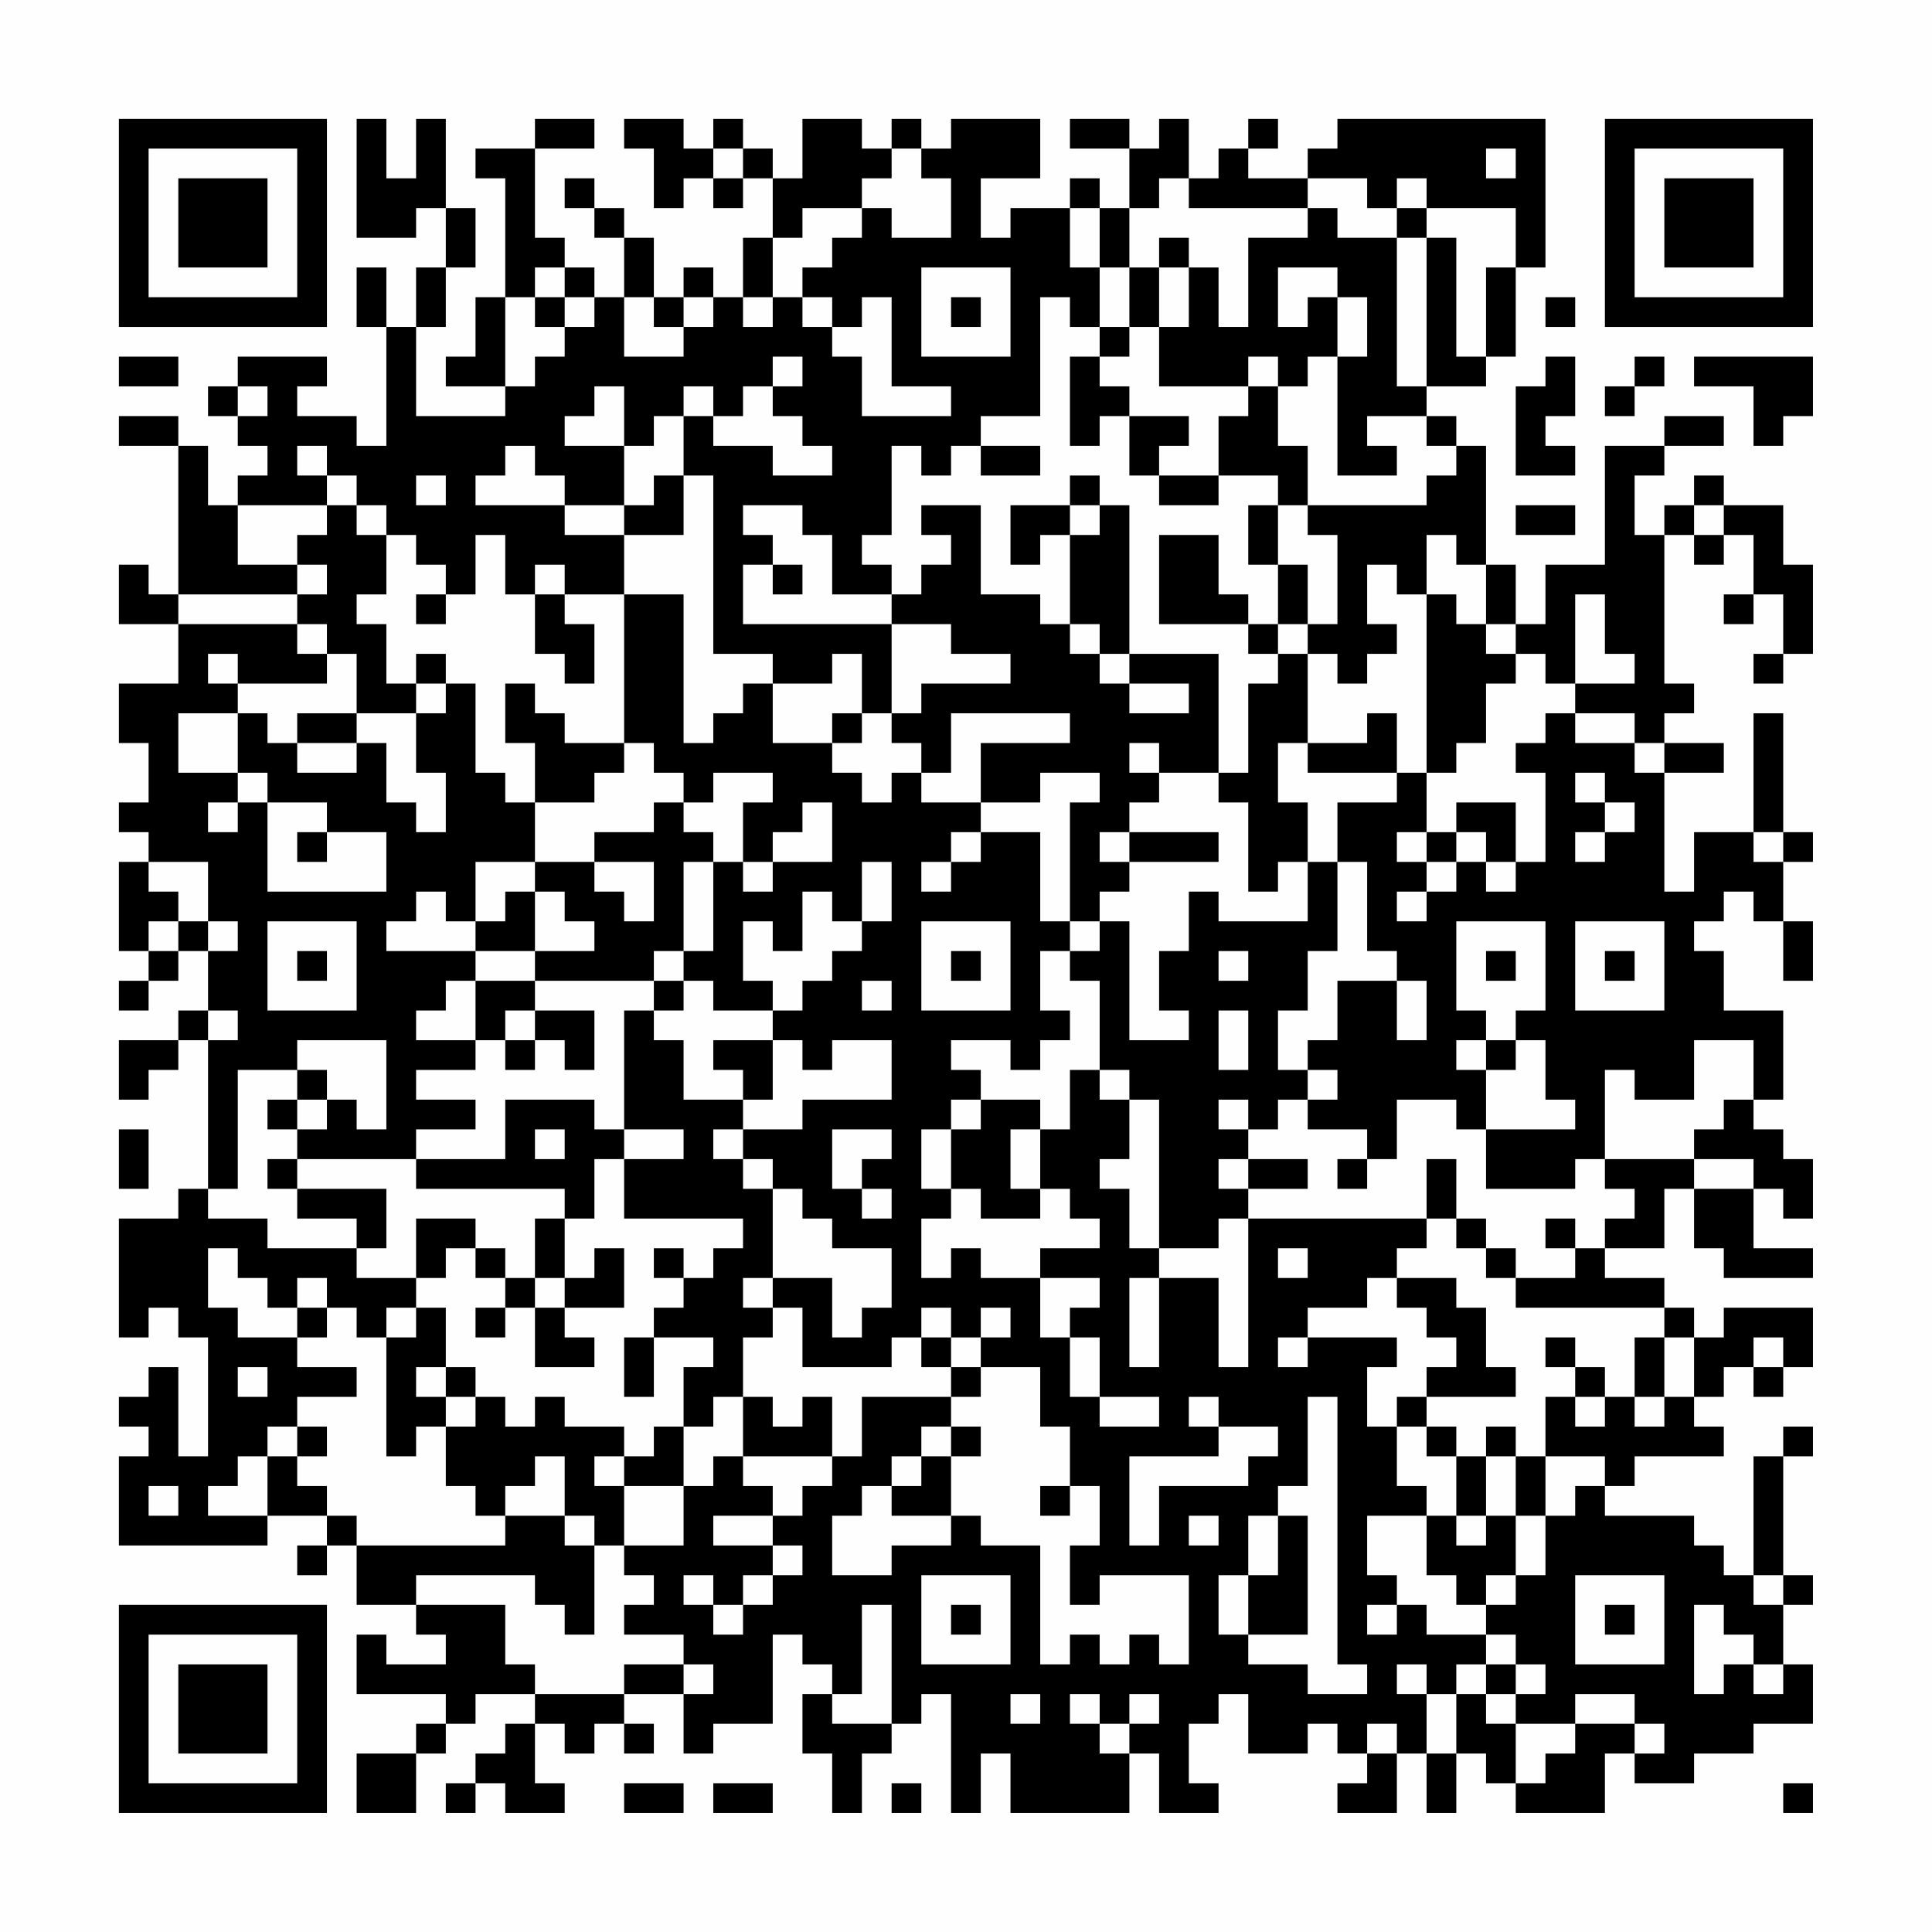 <?xml version="1.0" encoding="UTF-8"?>
<svg xmlns="http://www.w3.org/2000/svg" version="1.1" width="300" height="300" viewBox="0 0 300 300"><rect x="0" y="0" width="300" height="300" fill="#fefefe"/><g transform="scale(4.615)"><g transform="translate(4,4)"><path fill-rule="evenodd" d="M8 0L8 4L10 4L10 3L11 3L11 5L10 5L10 7L9 7L9 5L8 5L8 7L9 7L9 11L8 11L8 10L6 10L6 9L7 9L7 8L4 8L4 9L3 9L3 10L4 10L4 11L5 11L5 12L4 12L4 13L3 13L3 11L2 11L2 10L0 10L0 11L2 11L2 16L1 16L1 15L0 15L0 17L2 17L2 19L0 19L0 21L1 21L1 23L0 23L0 24L1 24L1 25L0 25L0 28L1 28L1 29L0 29L0 30L1 30L1 29L2 29L2 28L3 28L3 30L2 30L2 31L0 31L0 33L1 33L1 32L2 32L2 31L3 31L3 36L2 36L2 37L0 37L0 41L1 41L1 40L2 40L2 41L3 41L3 45L2 45L2 42L1 42L1 43L0 43L0 44L1 44L1 45L0 45L0 48L5 48L5 47L7 47L7 48L6 48L6 49L7 49L7 48L8 48L8 50L10 50L10 51L11 51L11 52L9 52L9 51L8 51L8 53L11 53L11 54L10 54L10 55L8 55L8 57L10 57L10 55L11 55L11 54L12 54L12 53L14 53L14 54L13 54L13 55L12 55L12 56L11 56L11 57L12 57L12 56L13 56L13 57L15 57L15 56L14 56L14 54L15 54L15 55L16 55L16 54L17 54L17 55L18 55L18 54L17 54L17 53L19 53L19 55L20 55L20 54L22 54L22 51L23 51L23 52L24 52L24 53L23 53L23 55L24 55L24 57L25 57L25 55L26 55L26 54L27 54L27 53L28 53L28 57L29 57L29 55L30 55L30 57L34 57L34 55L35 55L35 57L37 57L37 56L36 56L36 54L37 54L37 53L38 53L38 55L40 55L40 54L41 54L41 55L42 55L42 56L41 56L41 57L43 57L43 55L44 55L44 57L45 57L45 55L46 55L46 56L47 56L47 57L50 57L50 55L51 55L51 56L53 56L53 55L55 55L55 54L57 54L57 52L56 52L56 50L57 50L57 49L56 49L56 45L57 45L57 44L56 44L56 45L55 45L55 49L54 49L54 48L53 48L53 47L50 47L50 46L51 46L51 45L54 45L54 44L53 44L53 43L54 43L54 42L55 42L55 43L56 43L56 42L57 42L57 40L54 40L54 41L53 41L53 40L52 40L52 39L50 39L50 38L52 38L52 36L53 36L53 38L54 38L54 39L57 39L57 38L55 38L55 36L56 36L56 37L57 37L57 35L56 35L56 34L55 34L55 33L56 33L56 30L54 30L54 28L53 28L53 27L54 27L54 26L55 26L55 27L56 27L56 29L57 29L57 27L56 27L56 25L57 25L57 24L56 24L56 20L55 20L55 24L53 24L53 26L52 26L52 22L54 22L54 21L52 21L52 20L53 20L53 19L52 19L52 14L53 14L53 15L54 15L54 14L55 14L55 16L54 16L54 17L55 17L55 16L56 16L56 18L55 18L55 19L56 19L56 18L57 18L57 15L56 15L56 13L54 13L54 12L53 12L53 13L52 13L52 14L51 14L51 12L52 12L52 11L54 11L54 10L52 10L52 11L50 11L50 15L48 15L48 17L47 17L47 15L46 15L46 11L45 11L45 10L44 10L44 9L46 9L46 8L47 8L47 5L48 5L48 0L41 0L41 1L40 1L40 2L38 2L38 1L39 1L39 0L38 0L38 1L37 1L37 2L36 2L36 0L35 0L35 1L34 1L34 0L32 0L32 1L34 1L34 3L33 3L33 2L32 2L32 3L30 3L30 4L29 4L29 2L31 2L31 0L28 0L28 1L27 1L27 0L26 0L26 1L25 1L25 0L23 0L23 2L22 2L22 1L21 1L21 0L20 0L20 1L19 1L19 0L17 0L17 1L18 1L18 3L19 3L19 2L20 2L20 3L21 3L21 2L22 2L22 4L21 4L21 6L20 6L20 5L19 5L19 6L18 6L18 4L17 4L17 3L16 3L16 2L15 2L15 3L16 3L16 4L17 4L17 6L16 6L16 5L15 5L15 4L14 4L14 1L16 1L16 0L14 0L14 1L12 1L12 2L13 2L13 6L12 6L12 8L11 8L11 9L13 9L13 10L10 10L10 7L11 7L11 5L12 5L12 3L11 3L11 0L10 0L10 2L9 2L9 0ZM20 1L20 2L21 2L21 1ZM26 1L26 2L25 2L25 3L23 3L23 4L22 4L22 6L21 6L21 7L22 7L22 6L23 6L23 7L24 7L24 8L25 8L25 10L28 10L28 9L26 9L26 6L25 6L25 7L24 7L24 6L23 6L23 5L24 5L24 4L25 4L25 3L26 3L26 4L28 4L28 2L27 2L27 1ZM46 1L46 2L47 2L47 1ZM35 2L35 3L34 3L34 5L33 5L33 3L32 3L32 5L33 5L33 7L32 7L32 6L31 6L31 10L29 10L29 11L28 11L28 12L27 12L27 11L26 11L26 14L25 14L25 15L26 15L26 16L24 16L24 14L23 14L23 13L21 13L21 14L22 14L22 15L21 15L21 17L26 17L26 20L25 20L25 18L24 18L24 19L22 19L22 18L20 18L20 12L19 12L19 10L20 10L20 11L22 11L22 12L24 12L24 11L23 11L23 10L22 10L22 9L23 9L23 8L22 8L22 9L21 9L21 10L20 10L20 9L19 9L19 10L18 10L18 11L17 11L17 9L16 9L16 10L15 10L15 11L17 11L17 13L15 13L15 12L14 12L14 11L13 11L13 12L12 12L12 13L15 13L15 14L17 14L17 16L15 16L15 15L14 15L14 16L13 16L13 14L12 14L12 16L11 16L11 15L10 15L10 14L9 14L9 13L8 13L8 12L7 12L7 11L6 11L6 12L7 12L7 13L4 13L4 15L6 15L6 16L2 16L2 17L6 17L6 18L7 18L7 19L4 19L4 18L3 18L3 19L4 19L4 20L2 20L2 22L4 22L4 23L3 23L3 24L4 24L4 23L5 23L5 26L9 26L9 24L7 24L7 23L5 23L5 22L4 22L4 20L5 20L5 21L6 21L6 22L8 22L8 21L9 21L9 23L10 23L10 24L11 24L11 22L10 22L10 20L11 20L11 19L12 19L12 22L13 22L13 23L14 23L14 25L12 25L12 27L11 27L11 26L10 26L10 27L9 27L9 28L12 28L12 29L11 29L11 30L10 30L10 31L12 31L12 32L10 32L10 33L12 33L12 34L10 34L10 35L6 35L6 34L7 34L7 33L8 33L8 34L9 34L9 31L6 31L6 32L4 32L4 36L3 36L3 37L5 37L5 38L8 38L8 39L10 39L10 40L9 40L9 41L8 41L8 40L7 40L7 39L6 39L6 40L5 40L5 39L4 39L4 38L3 38L3 40L4 40L4 41L6 41L6 42L8 42L8 43L6 43L6 44L5 44L5 45L4 45L4 46L3 46L3 47L5 47L5 45L6 45L6 46L7 46L7 47L8 47L8 48L13 48L13 47L15 47L15 48L16 48L16 51L15 51L15 50L14 50L14 49L10 49L10 50L13 50L13 52L14 52L14 53L17 53L17 52L19 52L19 53L20 53L20 52L19 52L19 51L17 51L17 50L18 50L18 49L17 49L17 48L19 48L19 46L20 46L20 45L21 45L21 46L22 46L22 47L20 47L20 48L22 48L22 49L21 49L21 50L20 50L20 49L19 49L19 50L20 50L20 51L21 51L21 50L22 50L22 49L23 49L23 48L22 48L22 47L23 47L23 46L24 46L24 45L25 45L25 43L28 43L28 44L27 44L27 45L26 45L26 46L25 46L25 47L24 47L24 49L26 49L26 48L28 48L28 47L29 47L29 48L31 48L31 52L32 52L32 51L33 51L33 52L34 52L34 51L35 51L35 52L36 52L36 49L33 49L33 50L32 50L32 48L33 48L33 46L32 46L32 44L31 44L31 42L29 42L29 41L30 41L30 40L29 40L29 41L28 41L28 40L27 40L27 41L26 41L26 42L23 42L23 40L22 40L22 39L24 39L24 41L25 41L25 40L26 40L26 38L24 38L24 37L23 37L23 36L22 36L22 35L21 35L21 34L23 34L23 33L26 33L26 31L24 31L24 32L23 32L23 31L22 31L22 30L23 30L23 29L24 29L24 28L25 28L25 27L26 27L26 25L25 25L25 27L24 27L24 26L23 26L23 28L22 28L22 27L21 27L21 29L22 29L22 30L20 30L20 29L19 29L19 28L20 28L20 25L21 25L21 26L22 26L22 25L24 25L24 23L23 23L23 24L22 24L22 25L21 25L21 23L22 23L22 22L20 22L20 23L19 23L19 22L18 22L18 21L17 21L17 16L19 16L19 21L20 21L20 20L21 20L21 19L22 19L22 21L24 21L24 22L25 22L25 23L26 23L26 22L27 22L27 23L29 23L29 24L28 24L28 25L27 25L27 26L28 26L28 25L29 25L29 24L31 24L31 27L32 27L32 28L31 28L31 30L32 30L32 31L31 31L31 32L30 32L30 31L28 31L28 32L29 32L29 33L28 33L28 34L27 34L27 36L28 36L28 37L27 37L27 39L28 39L28 38L29 38L29 39L31 39L31 41L32 41L32 43L33 43L33 44L35 44L35 43L33 43L33 41L32 41L32 40L33 40L33 39L31 39L31 38L33 38L33 37L32 37L32 36L31 36L31 34L32 34L32 32L33 32L33 33L34 33L34 35L33 35L33 36L34 36L34 38L35 38L35 39L34 39L34 42L35 42L35 39L37 39L37 42L38 42L38 37L44 37L44 38L43 38L43 39L42 39L42 40L40 40L40 41L39 41L39 42L40 42L40 41L43 41L43 42L42 42L42 44L43 44L43 46L44 46L44 47L42 47L42 49L43 49L43 50L42 50L42 51L43 51L43 50L44 50L44 51L46 51L46 52L45 52L45 53L44 53L44 52L43 52L43 53L44 53L44 55L45 55L45 53L46 53L46 54L47 54L47 56L48 56L48 55L49 55L49 54L51 54L51 55L52 55L52 54L51 54L51 53L49 53L49 54L47 54L47 53L48 53L48 52L47 52L47 51L46 51L46 50L47 50L47 49L48 49L48 47L49 47L49 46L50 46L50 45L48 45L48 43L49 43L49 44L50 44L50 43L51 43L51 44L52 44L52 43L53 43L53 41L52 41L52 40L47 40L47 39L49 39L49 38L50 38L50 37L51 37L51 36L50 36L50 35L53 35L53 36L55 36L55 35L53 35L53 34L54 34L54 33L55 33L55 31L53 31L53 33L51 33L51 32L50 32L50 35L49 35L49 36L46 36L46 34L49 34L49 33L48 33L48 31L47 31L47 30L48 30L48 27L45 27L45 30L46 30L46 31L45 31L45 32L46 32L46 34L45 34L45 33L43 33L43 35L42 35L42 34L40 34L40 33L41 33L41 32L40 32L40 31L41 31L41 29L43 29L43 31L44 31L44 29L43 29L43 28L42 28L42 25L41 25L41 23L43 23L43 22L44 22L44 24L43 24L43 25L44 25L44 26L43 26L43 27L44 27L44 26L45 26L45 25L46 25L46 26L47 26L47 25L48 25L48 22L47 22L47 21L48 21L48 20L49 20L49 21L51 21L51 22L52 22L52 21L51 21L51 20L49 20L49 19L51 19L51 18L50 18L50 16L49 16L49 19L48 19L48 18L47 18L47 17L46 17L46 15L45 15L45 14L44 14L44 16L43 16L43 15L42 15L42 17L43 17L43 18L42 18L42 19L41 19L41 18L40 18L40 17L41 17L41 14L40 14L40 13L44 13L44 12L45 12L45 11L44 11L44 10L42 10L42 11L43 11L43 12L41 12L41 8L42 8L42 6L41 6L41 5L39 5L39 7L40 7L40 6L41 6L41 8L40 8L40 9L39 9L39 8L38 8L38 9L35 9L35 7L36 7L36 5L37 5L37 7L38 7L38 4L40 4L40 3L41 3L41 4L43 4L43 9L44 9L44 4L45 4L45 8L46 8L46 5L47 5L47 3L44 3L44 2L43 2L43 3L42 3L42 2L40 2L40 3L36 3L36 2ZM43 3L43 4L44 4L44 3ZM35 4L35 5L34 5L34 7L33 7L33 8L32 8L32 11L33 11L33 10L34 10L34 12L35 12L35 13L37 13L37 12L39 12L39 13L38 13L38 15L39 15L39 17L38 17L38 16L37 16L37 14L35 14L35 17L38 17L38 18L39 18L39 19L38 19L38 22L37 22L37 18L34 18L34 13L33 13L33 12L32 12L32 13L30 13L30 15L31 15L31 14L32 14L32 17L31 17L31 16L29 16L29 13L27 13L27 14L28 14L28 15L27 15L27 16L26 16L26 17L28 17L28 18L30 18L30 19L27 19L27 20L26 20L26 21L27 21L27 22L28 22L28 20L32 20L32 21L29 21L29 23L31 23L31 22L33 22L33 23L32 23L32 27L33 27L33 28L32 28L32 29L33 29L33 32L34 32L34 33L35 33L35 38L37 38L37 37L38 37L38 36L40 36L40 35L38 35L38 34L39 34L39 33L40 33L40 32L39 32L39 30L40 30L40 28L41 28L41 25L40 25L40 23L39 23L39 21L40 21L40 22L43 22L43 20L42 20L42 21L40 21L40 18L39 18L39 17L40 17L40 15L39 15L39 13L40 13L40 11L39 11L39 9L38 9L38 10L37 10L37 12L35 12L35 11L36 11L36 10L34 10L34 9L33 9L33 8L34 8L34 7L35 7L35 5L36 5L36 4ZM14 5L14 6L13 6L13 9L14 9L14 8L15 8L15 7L16 7L16 6L15 6L15 5ZM27 5L27 8L30 8L30 5ZM14 6L14 7L15 7L15 6ZM17 6L17 8L19 8L19 7L20 7L20 6L19 6L19 7L18 7L18 6ZM28 6L28 7L29 7L29 6ZM48 6L48 7L49 7L49 6ZM0 8L0 9L2 9L2 8ZM48 8L48 9L47 9L47 12L49 12L49 11L48 11L48 10L49 10L49 8ZM51 8L51 9L50 9L50 10L51 10L51 9L52 9L52 8ZM53 8L53 9L55 9L55 11L56 11L56 10L57 10L57 8ZM4 9L4 10L5 10L5 9ZM29 11L29 12L31 12L31 11ZM10 12L10 13L11 13L11 12ZM18 12L18 13L17 13L17 14L19 14L19 12ZM7 13L7 14L6 14L6 15L7 15L7 16L6 16L6 17L7 17L7 18L8 18L8 20L6 20L6 21L8 21L8 20L10 20L10 19L11 19L11 18L10 18L10 19L9 19L9 17L8 17L8 16L9 16L9 14L8 14L8 13ZM32 13L32 14L33 14L33 13ZM47 13L47 14L49 14L49 13ZM53 13L53 14L54 14L54 13ZM22 15L22 16L23 16L23 15ZM10 16L10 17L11 17L11 16ZM14 16L14 18L15 18L15 19L16 19L16 17L15 17L15 16ZM44 16L44 22L45 22L45 21L46 21L46 19L47 19L47 18L46 18L46 17L45 17L45 16ZM32 17L32 18L33 18L33 19L34 19L34 20L36 20L36 19L34 19L34 18L33 18L33 17ZM13 19L13 21L14 21L14 23L16 23L16 22L17 22L17 21L15 21L15 20L14 20L14 19ZM24 20L24 21L25 21L25 20ZM34 21L34 22L35 22L35 23L34 23L34 24L33 24L33 25L34 25L34 26L33 26L33 27L34 27L34 31L36 31L36 30L35 30L35 28L36 28L36 26L37 26L37 27L40 27L40 25L39 25L39 26L38 26L38 23L37 23L37 22L35 22L35 21ZM49 22L49 23L50 23L50 24L49 24L49 25L50 25L50 24L51 24L51 23L50 23L50 22ZM18 23L18 24L16 24L16 25L14 25L14 26L13 26L13 27L12 27L12 28L14 28L14 29L12 29L12 31L13 31L13 32L14 32L14 31L15 31L15 32L16 32L16 30L14 30L14 29L18 29L18 30L17 30L17 34L16 34L16 33L13 33L13 35L10 35L10 36L15 36L15 37L14 37L14 39L13 39L13 38L12 38L12 37L10 37L10 39L11 39L11 38L12 38L12 39L13 39L13 40L12 40L12 41L13 41L13 40L14 40L14 42L16 42L16 41L15 41L15 40L17 40L17 38L16 38L16 39L15 39L15 37L16 37L16 35L17 35L17 37L21 37L21 38L20 38L20 39L19 39L19 38L18 38L18 39L19 39L19 40L18 40L18 41L17 41L17 43L18 43L18 41L20 41L20 42L19 42L19 44L18 44L18 45L17 45L17 44L15 44L15 43L14 43L14 44L13 44L13 43L12 43L12 42L11 42L11 40L10 40L10 41L9 41L9 45L10 45L10 44L11 44L11 46L12 46L12 47L13 47L13 46L14 46L14 45L15 45L15 47L16 47L16 48L17 48L17 46L19 46L19 44L20 44L20 43L21 43L21 45L24 45L24 43L23 43L23 44L22 44L22 43L21 43L21 41L22 41L22 40L21 40L21 39L22 39L22 36L21 36L21 35L20 35L20 34L21 34L21 33L22 33L22 31L20 31L20 32L21 32L21 33L19 33L19 31L18 31L18 30L19 30L19 29L18 29L18 28L19 28L19 25L20 25L20 24L19 24L19 23ZM45 23L45 24L44 24L44 25L45 25L45 24L46 24L46 25L47 25L47 23ZM6 24L6 25L7 25L7 24ZM34 24L34 25L37 25L37 24ZM55 24L55 25L56 25L56 24ZM1 25L1 26L2 26L2 27L1 27L1 28L2 28L2 27L3 27L3 28L4 28L4 27L3 27L3 25ZM16 25L16 26L17 26L17 27L18 27L18 25ZM14 26L14 28L16 28L16 27L15 27L15 26ZM5 27L5 30L8 30L8 27ZM27 27L27 30L30 30L30 27ZM49 27L49 30L52 30L52 27ZM6 28L6 29L7 29L7 28ZM28 28L28 29L29 29L29 28ZM37 28L37 29L38 29L38 28ZM46 28L46 29L47 29L47 28ZM50 28L50 29L51 29L51 28ZM25 29L25 30L26 30L26 29ZM3 30L3 31L4 31L4 30ZM13 30L13 31L14 31L14 30ZM37 30L37 32L38 32L38 30ZM46 31L46 32L47 32L47 31ZM6 32L6 33L5 33L5 34L6 34L6 33L7 33L7 32ZM29 33L29 34L28 34L28 36L29 36L29 37L31 37L31 36L30 36L30 34L31 34L31 33ZM37 33L37 34L38 34L38 33ZM0 34L0 36L1 36L1 34ZM14 34L14 35L15 35L15 34ZM17 34L17 35L19 35L19 34ZM24 34L24 36L25 36L25 37L26 37L26 36L25 36L25 35L26 35L26 34ZM5 35L5 36L6 36L6 37L8 37L8 38L9 38L9 36L6 36L6 35ZM37 35L37 36L38 36L38 35ZM41 35L41 36L42 36L42 35ZM44 35L44 37L45 37L45 38L46 38L46 39L47 39L47 38L46 38L46 37L45 37L45 35ZM48 37L48 38L49 38L49 37ZM39 38L39 39L40 39L40 38ZM14 39L14 40L15 40L15 39ZM43 39L43 40L44 40L44 41L45 41L45 42L44 42L44 43L43 43L43 44L44 44L44 45L45 45L45 47L44 47L44 49L45 49L45 50L46 50L46 49L47 49L47 47L48 47L48 45L47 45L47 44L46 44L46 45L45 45L45 44L44 44L44 43L47 43L47 42L46 42L46 40L45 40L45 39ZM6 40L6 41L7 41L7 40ZM27 41L27 42L28 42L28 43L29 43L29 42L28 42L28 41ZM48 41L48 42L49 42L49 43L50 43L50 42L49 42L49 41ZM51 41L51 43L52 43L52 41ZM55 41L55 42L56 42L56 41ZM4 42L4 43L5 43L5 42ZM10 42L10 43L11 43L11 44L12 44L12 43L11 43L11 42ZM36 43L36 44L37 44L37 45L34 45L34 48L35 48L35 46L38 46L38 45L39 45L39 44L37 44L37 43ZM40 43L40 46L39 46L39 47L38 47L38 49L37 49L37 51L38 51L38 52L40 52L40 53L42 53L42 52L41 52L41 43ZM6 44L6 45L7 45L7 44ZM28 44L28 45L27 45L27 46L26 46L26 47L28 47L28 45L29 45L29 44ZM16 45L16 46L17 46L17 45ZM46 45L46 47L45 47L45 48L46 48L46 47L47 47L47 45ZM1 46L1 47L2 47L2 46ZM31 46L31 47L32 47L32 46ZM36 47L36 48L37 48L37 47ZM39 47L39 49L38 49L38 51L40 51L40 47ZM27 49L27 52L30 52L30 49ZM49 49L49 52L52 52L52 49ZM55 49L55 50L56 50L56 49ZM25 50L25 53L24 53L24 54L26 54L26 50ZM28 50L28 51L29 51L29 50ZM50 50L50 51L51 51L51 50ZM53 50L53 53L54 53L54 52L55 52L55 53L56 53L56 52L55 52L55 51L54 51L54 50ZM46 52L46 53L47 53L47 52ZM30 53L30 54L31 54L31 53ZM32 53L32 54L33 54L33 55L34 55L34 54L35 54L35 53L34 53L34 54L33 54L33 53ZM42 54L42 55L43 55L43 54ZM17 56L17 57L19 57L19 56ZM20 56L20 57L22 57L22 56ZM26 56L26 57L27 57L27 56ZM56 56L56 57L57 57L57 56ZM0 0L0 7L7 7L7 0ZM1 1L1 6L6 6L6 1ZM2 2L2 5L5 5L5 2ZM50 0L50 7L57 7L57 0ZM51 1L51 6L56 6L56 1ZM52 2L52 5L55 5L55 2ZM0 50L0 57L7 57L7 50ZM1 51L1 56L6 56L6 51ZM2 52L2 55L5 55L5 52Z" fill="#000000"/></g></g></svg>
